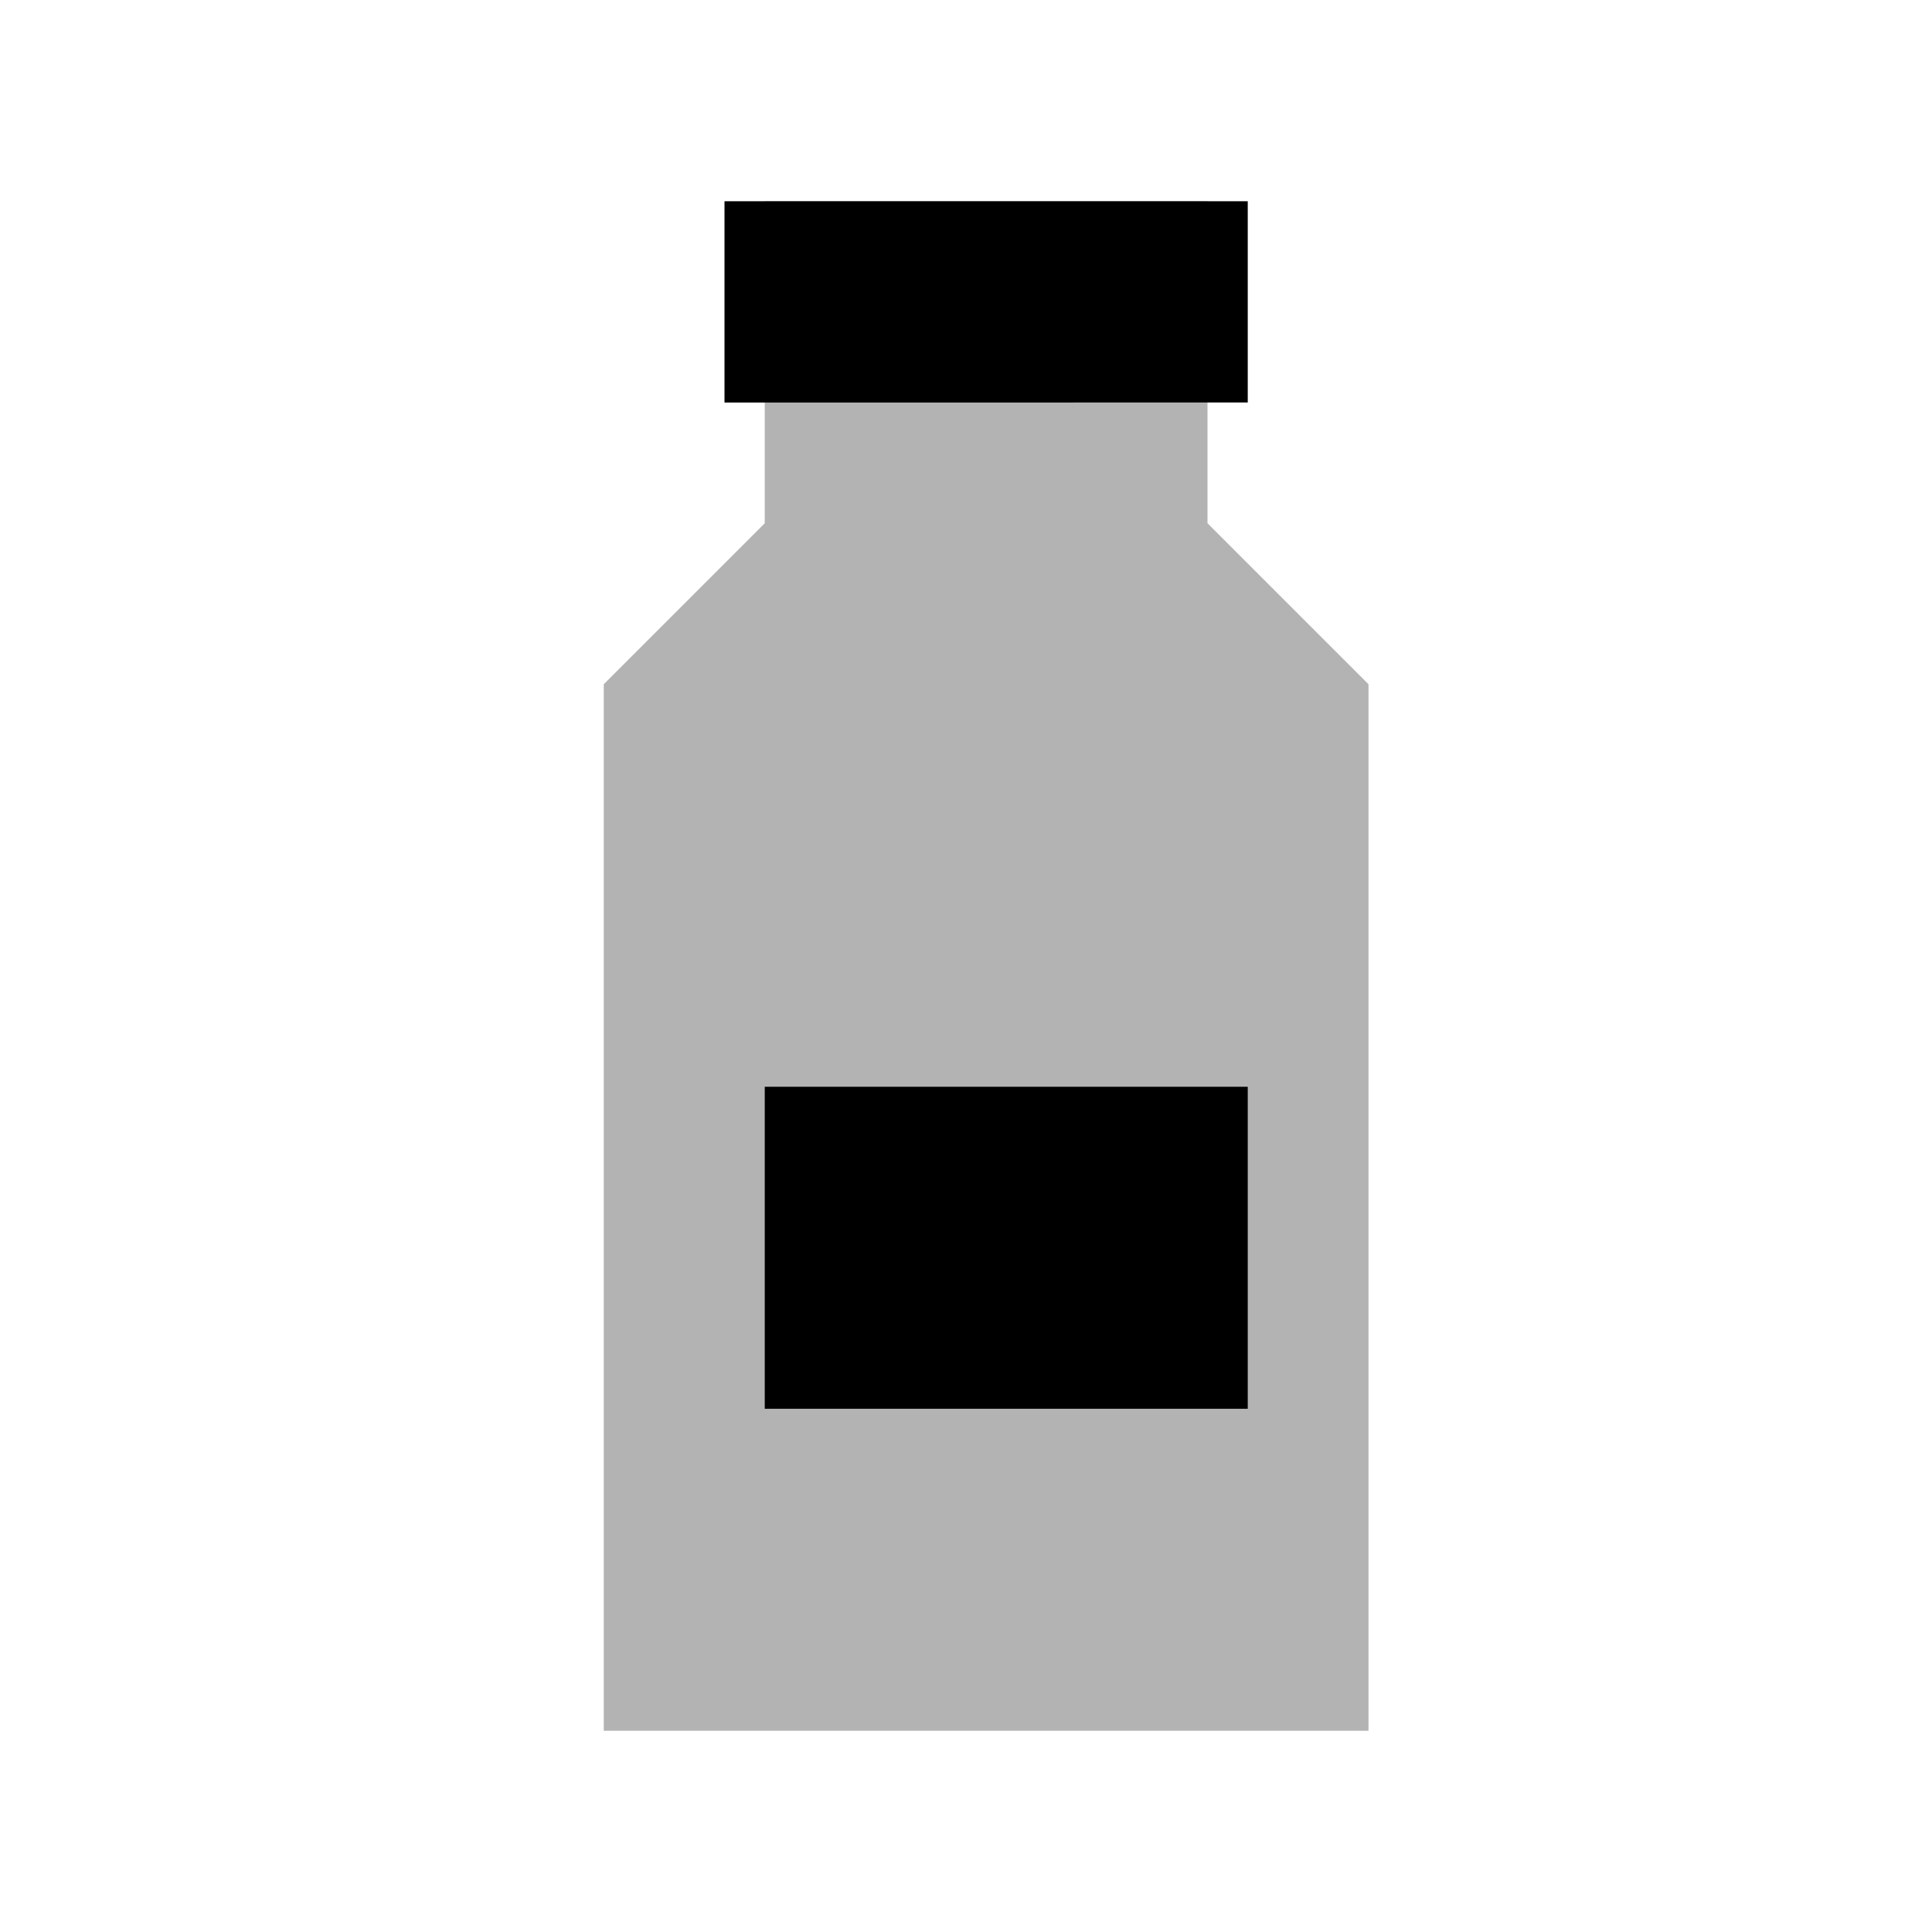 <svg xmlns="http://www.w3.org/2000/svg" width="48" height="48" viewBox="0 0 48 48">
  <path fill="currentColor" fill-rule="evenodd" fill-opacity="0.3" d="M15,43V17l4-4V5H30v8l4,4V43H15Z"/>
  <path fill="currentColor" fill-rule="evenodd" d="M18,5v5H31V5H18Zm1,22v8H31V27H19Z"/>
</svg>
